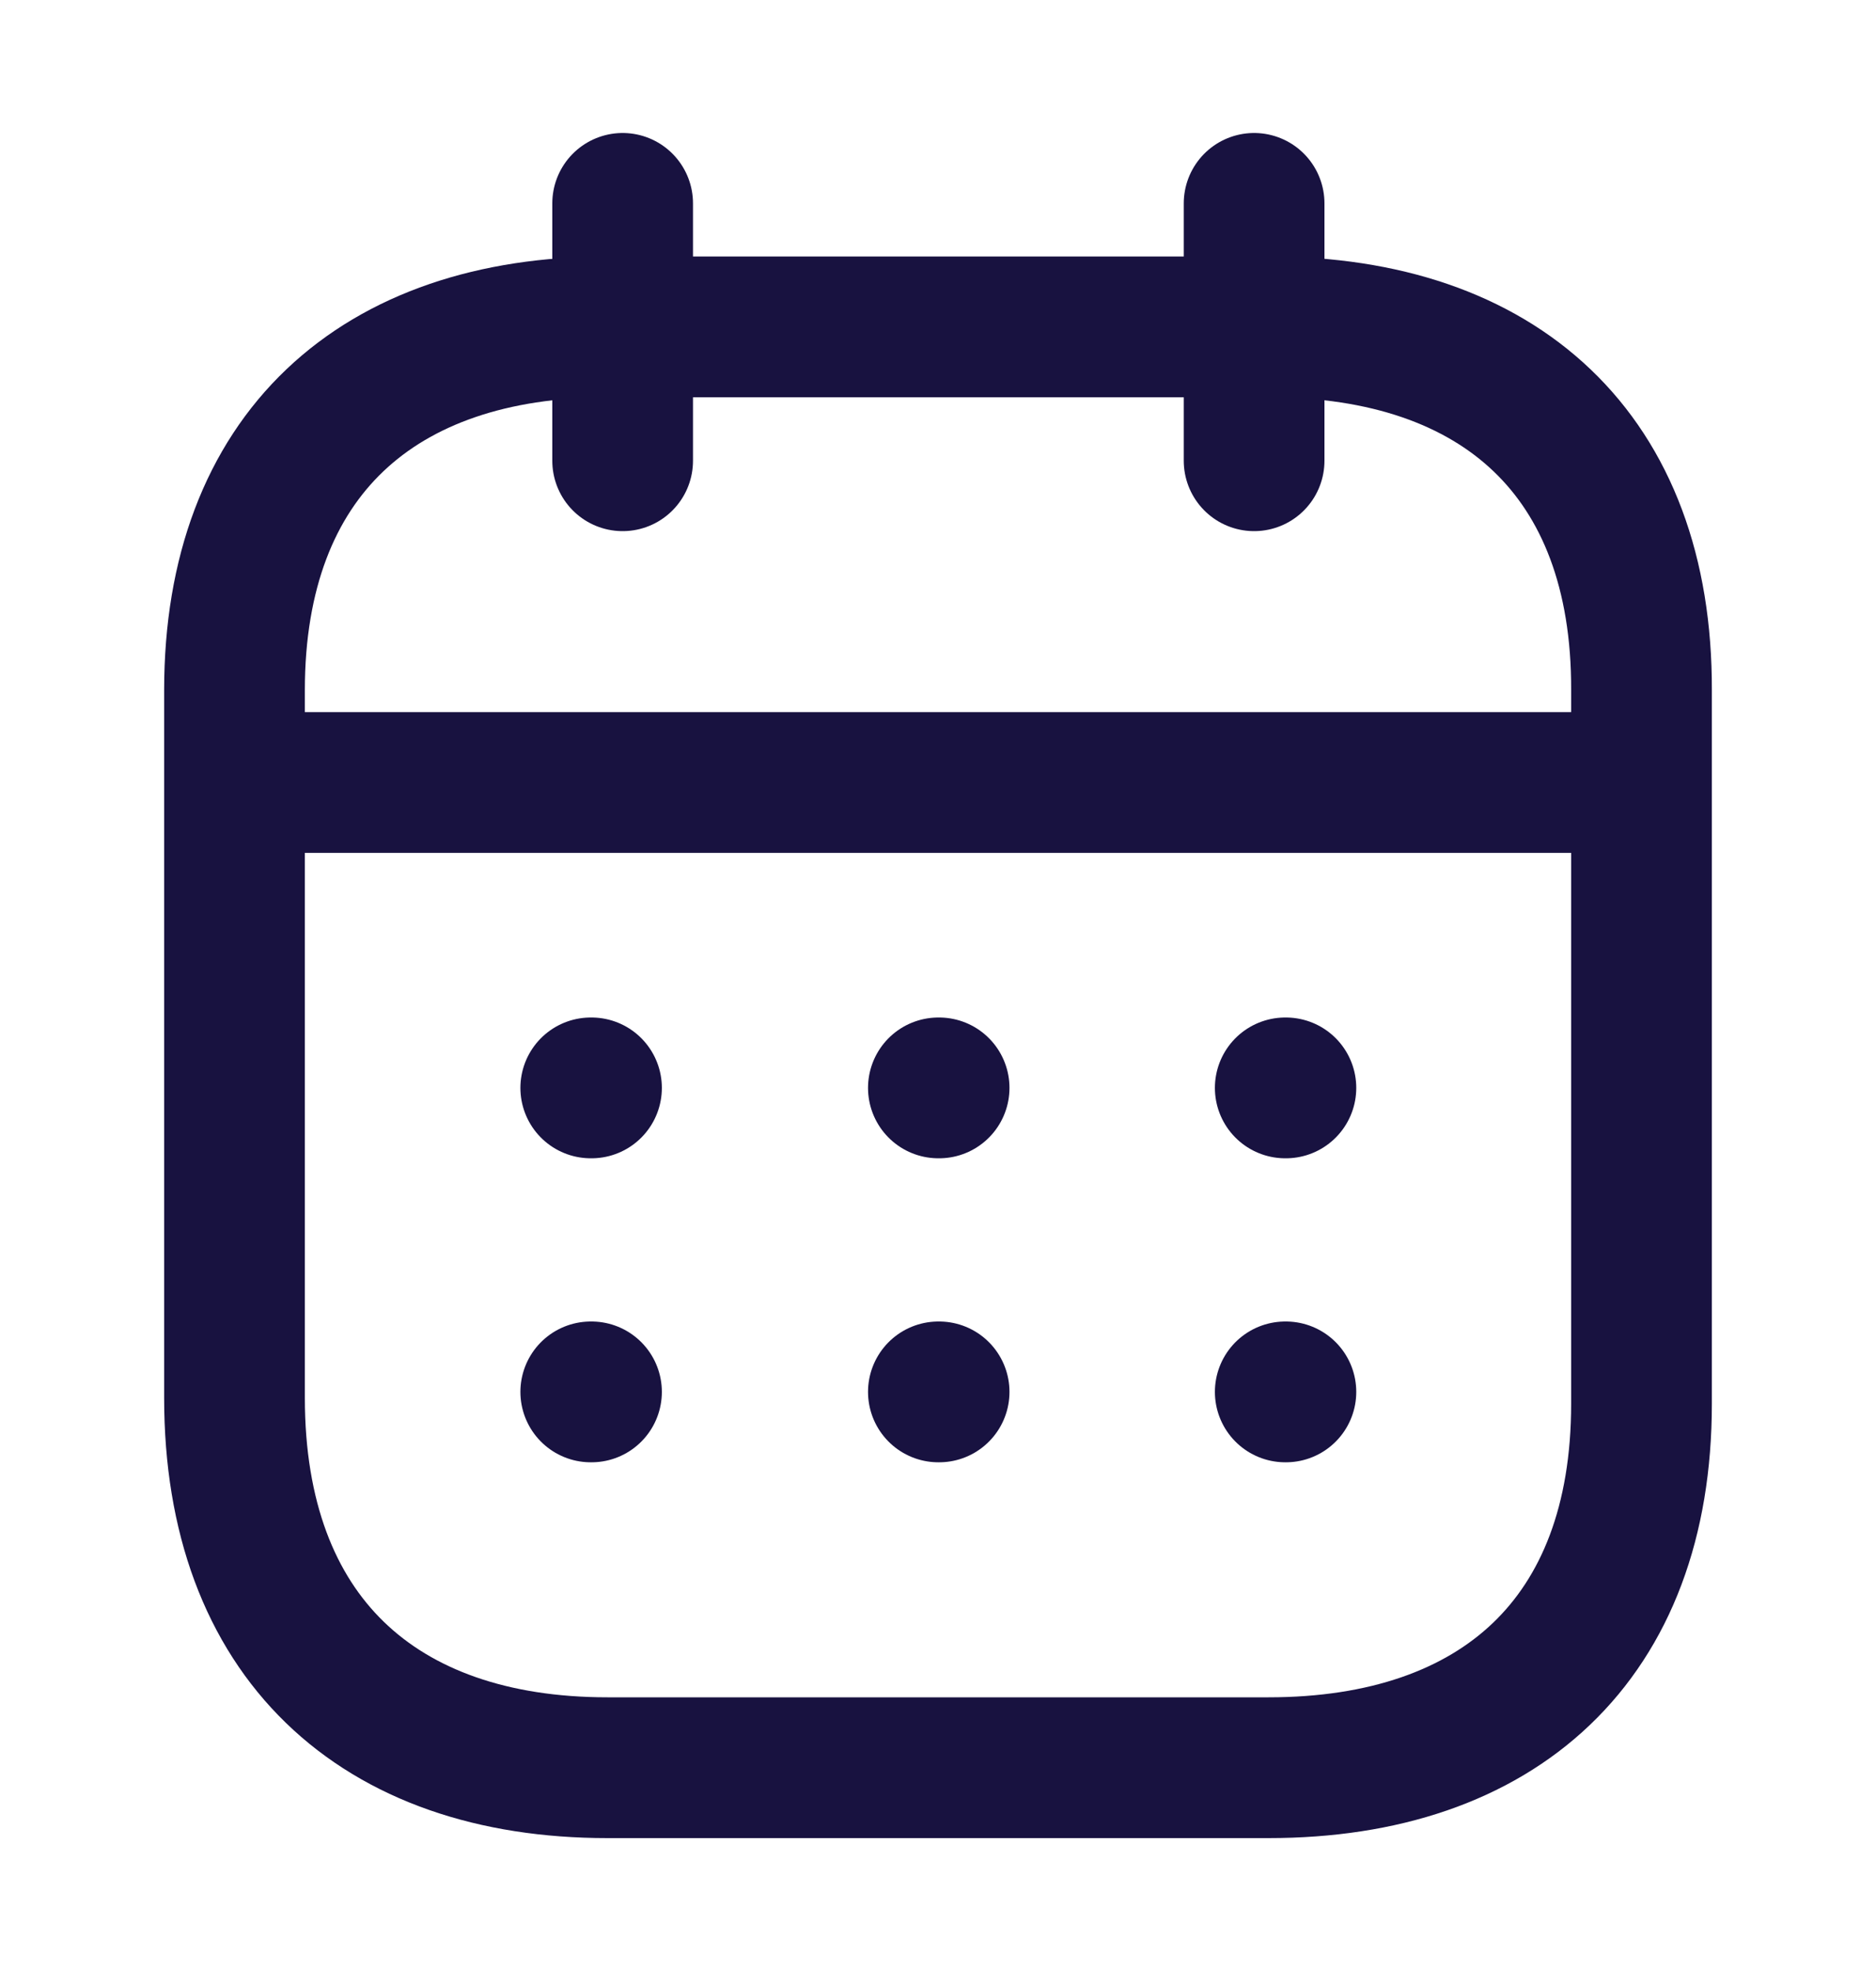 <svg xmlns="http://www.w3.org/2000/svg" width="20" height="21" fill="none"><path stroke="#181240" stroke-linecap="round" stroke-linejoin="round" stroke-width="1.5" d="M2.577 8.337H17.43M13.702 11.591h.007M10.004 11.591h.008M6.298 11.591h.008M13.702 14.83h.007M10.004 14.83h.008M6.298 14.83h.008M13.37 2.167v2.742M6.638 2.167v2.742"/><path stroke="#181240" stroke-linecap="round" stroke-linejoin="round" stroke-width="1.5" d="M13.532 3.483H6.476c-2.447 0-3.976 1.364-3.976 3.87v7.541c0 2.545 1.529 3.94 3.976 3.94h7.048c2.455 0 3.976-1.371 3.976-3.877V7.353c.008-2.506-1.513-3.87-3.968-3.87Z" clip-rule="evenodd"/></svg>